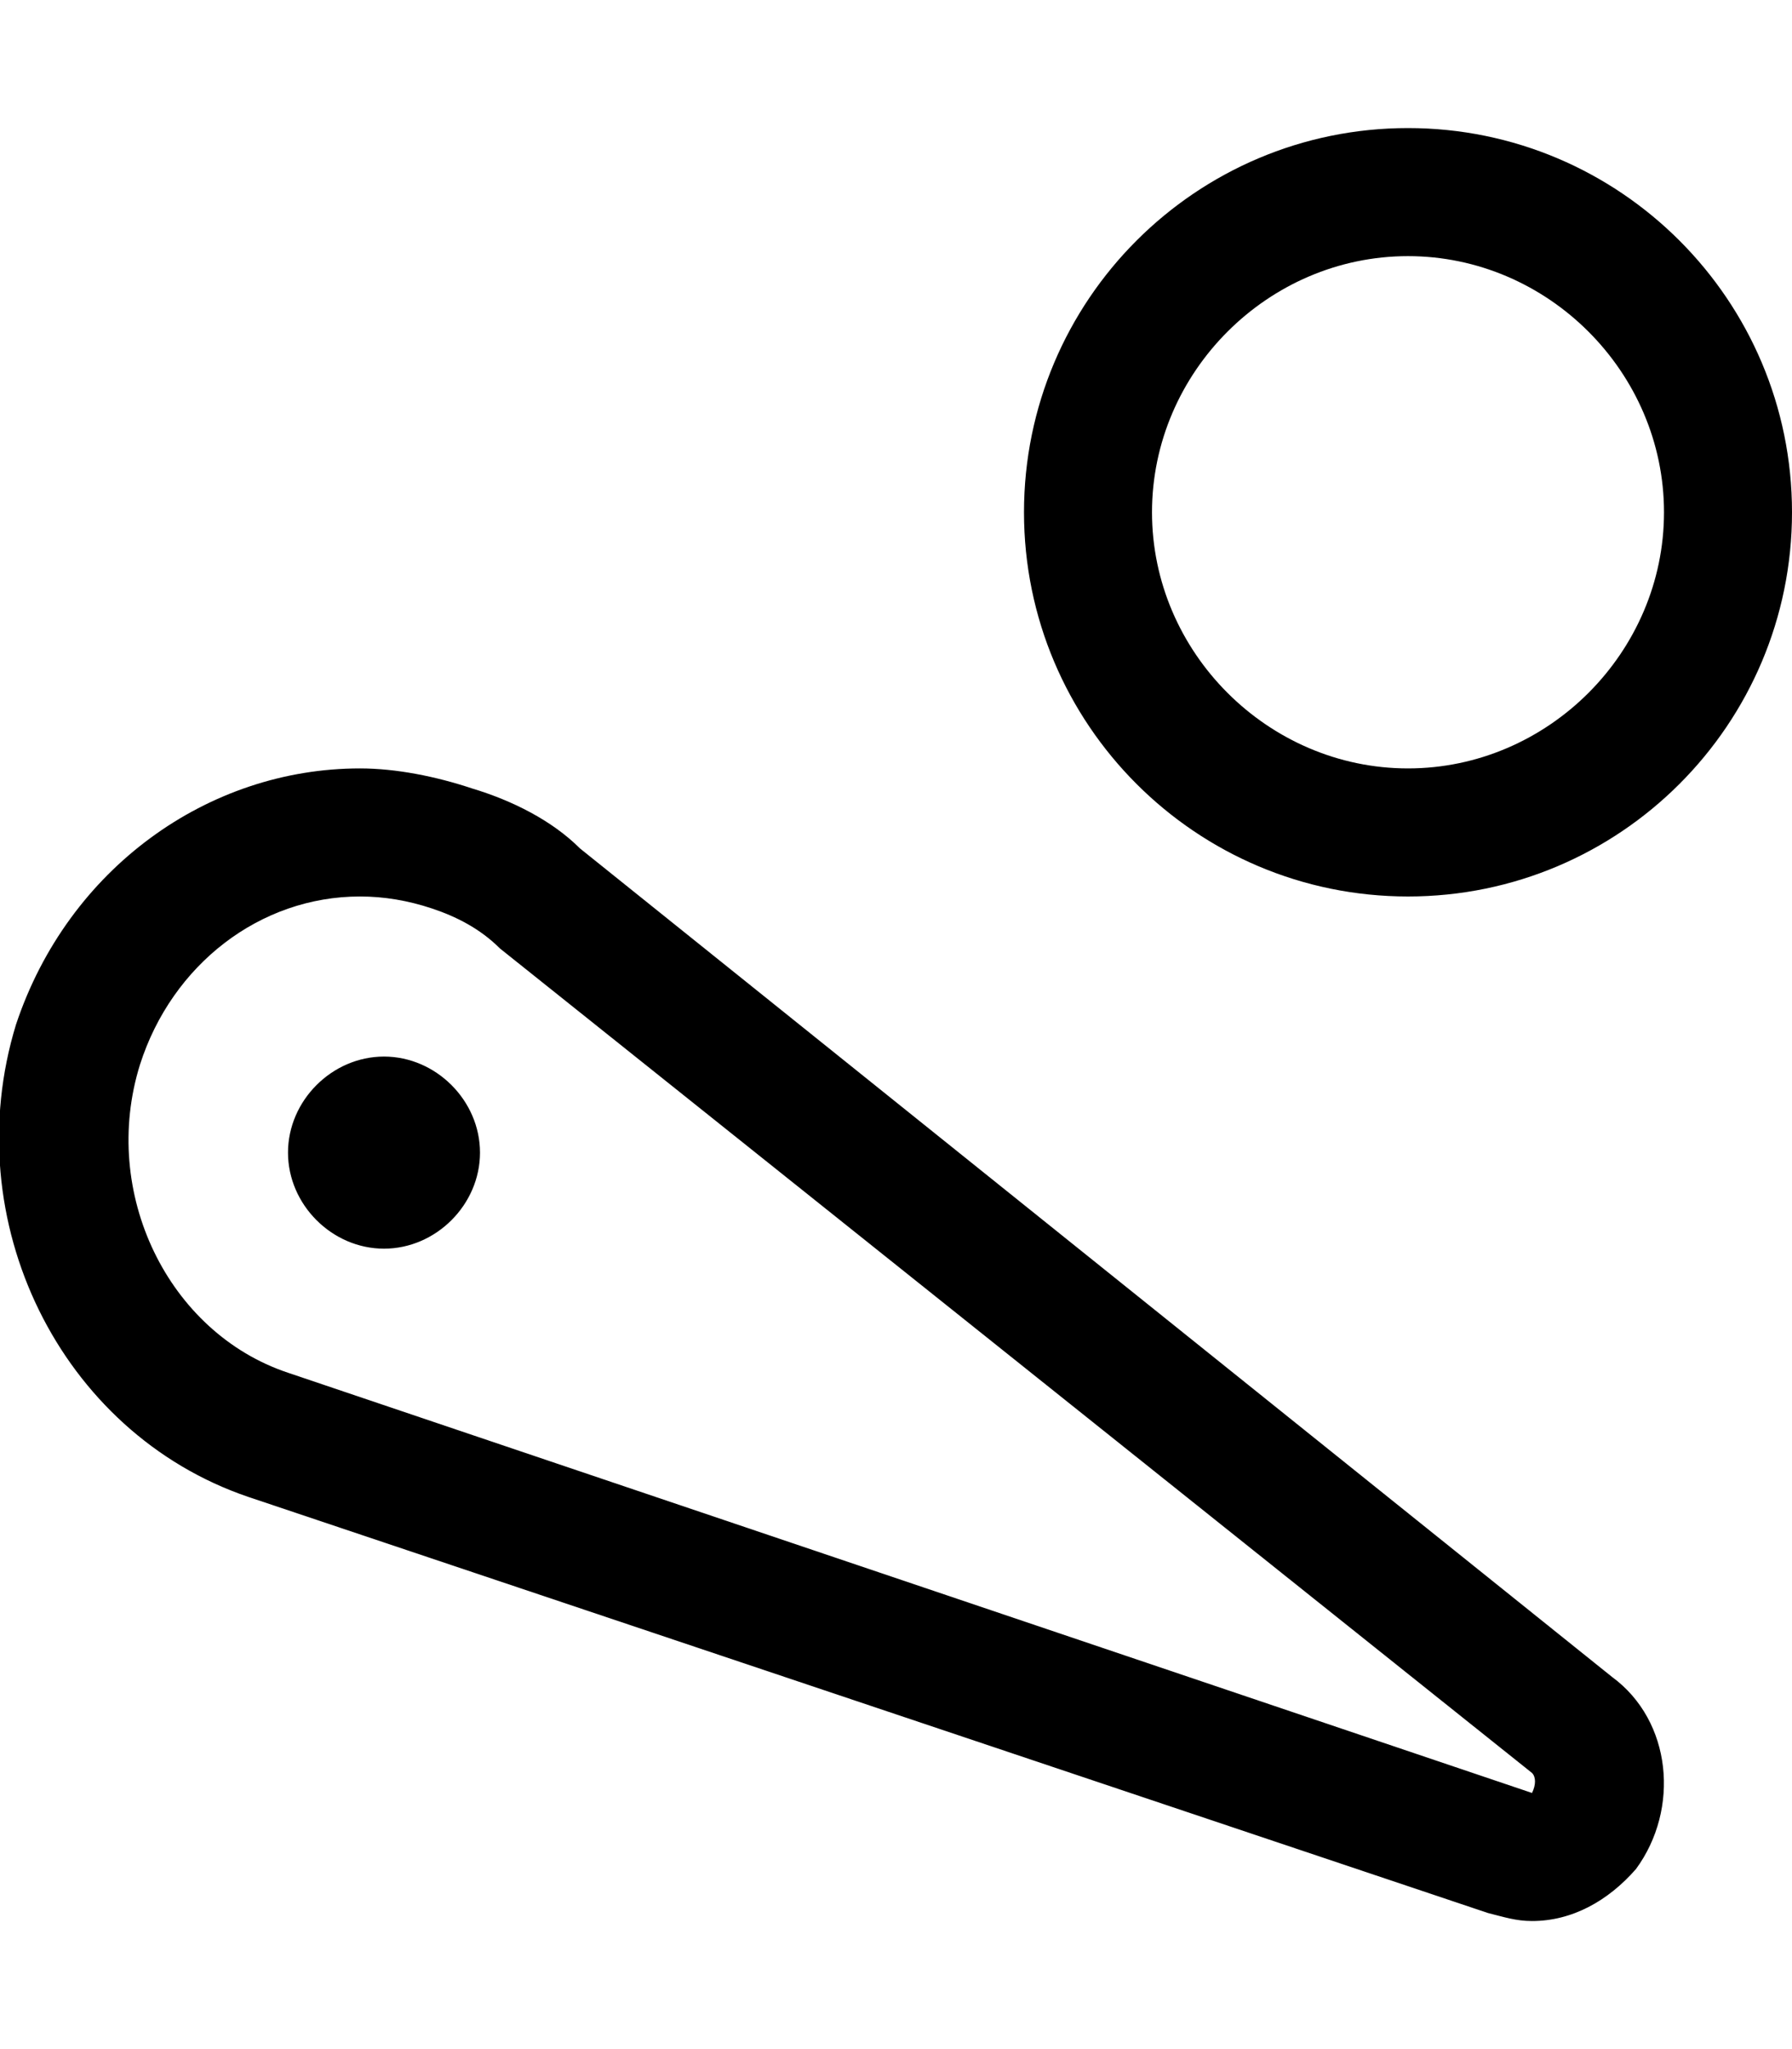 <svg xmlns="http://www.w3.org/2000/svg" viewBox="0 0 448 512"><!-- Font Awesome Pro 6.0.0-alpha1 by @fontawesome - https://fontawesome.com License - https://fontawesome.com/license (Commercial License) --><path d="M145 212C138 205 128 200 118 197C109 194 99 192 90 192C52 192 17 217 4 256C-11 305 15 358 62 374L372 478C376 479 379 480 383 480C393 480 402 475 409 467C420 452 418 430 403 419L145 212ZM383 448L72 343C42 333 25 298 35 266C43 241 65 224 90 224C96 224 102 225 108 227C114 229 120 232 125 237L383 443C384 444 384 446 383 448ZM96 264C83 264 72 275 72 288C72 301 83 312 96 312C109 312 120 301 120 288C120 275 109 264 96 264ZM352 32C299 32 256 75 256 128S299 224 352 224S448 181 448 128S405 32 352 32ZM352 192C317 192 288 163 288 128S317 64 352 64S416 93 416 128S387 192 352 192Z"/></svg>